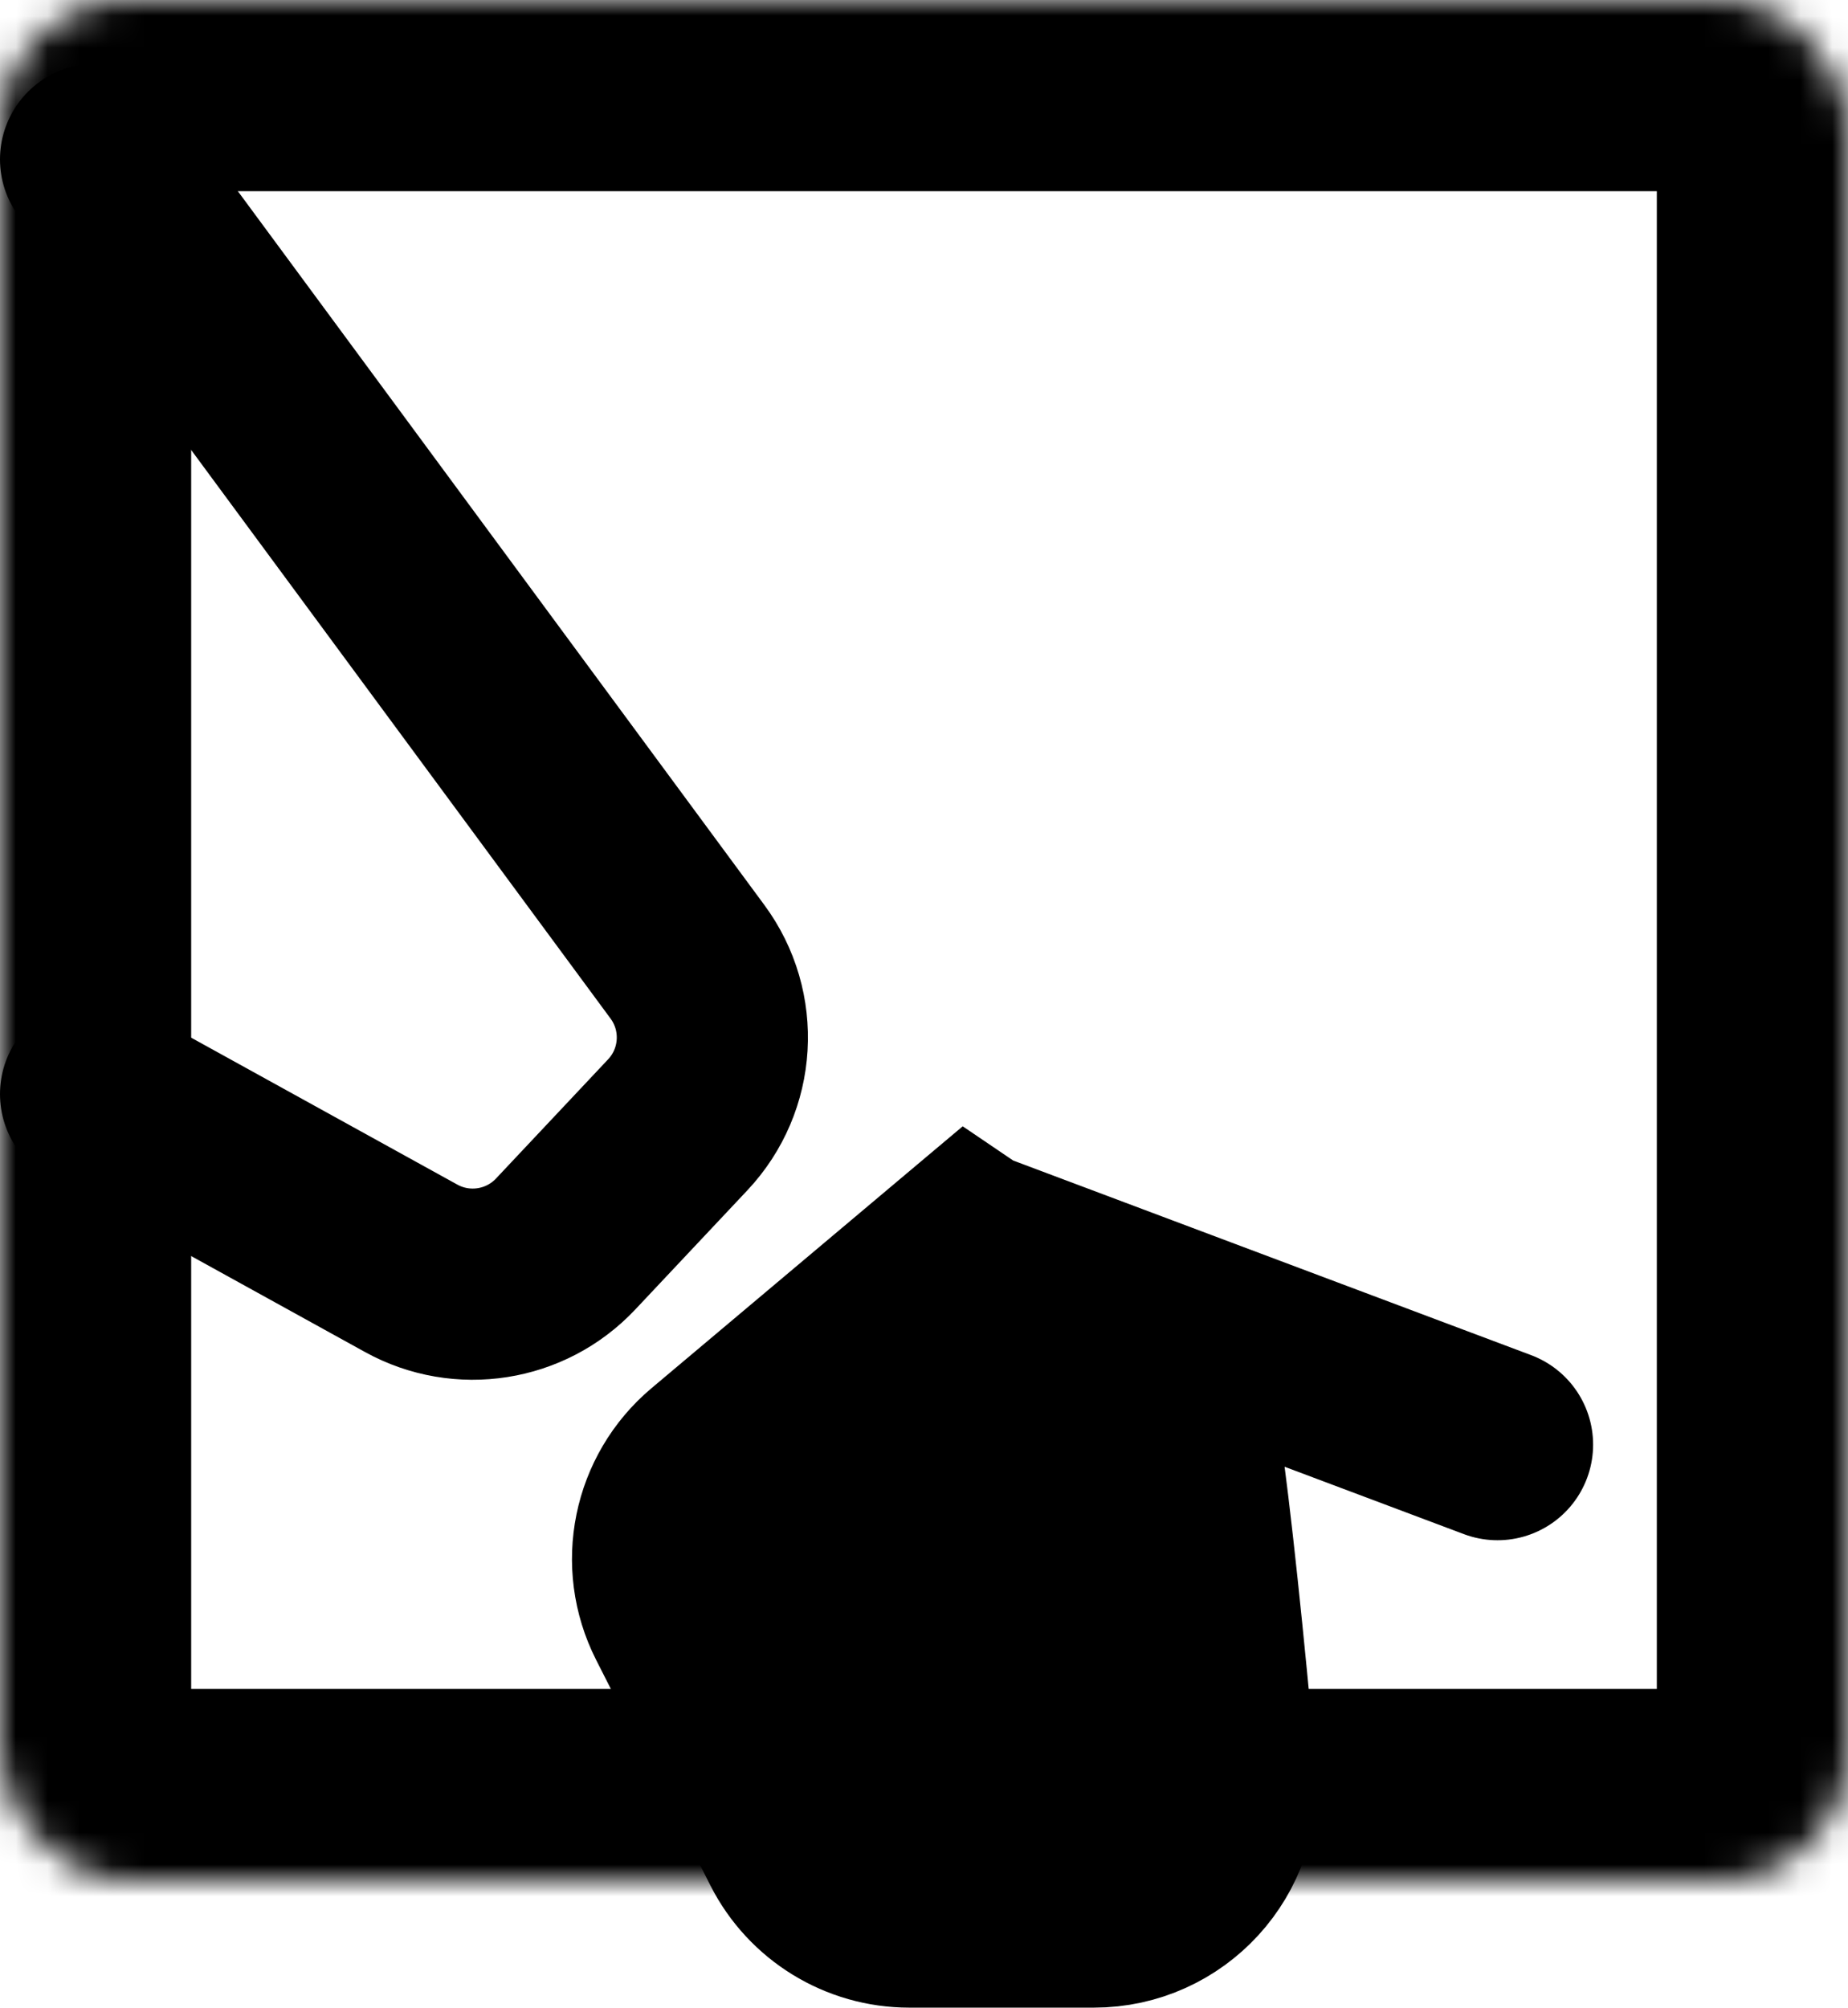 <svg width="58" height="63" viewBox="0 0 58 63" fill="none" xmlns="http://www.w3.org/2000/svg">
<path d="M22.377 45.859L30.41 39.1L35.525 42.567C36.406 43.164 37.017 44.086 37.17 45.14C37.551 47.764 37.937 51.605 38.31 55.644C38.527 57.984 36.681 60 34.331 60H28.539C27.032 60 25.653 59.153 24.971 57.808L21.384 50.728C20.544 49.071 20.956 47.055 22.377 45.859Z" fill="black"/>
<path d="M3 5L21.576 30.181C22.724 31.736 22.595 33.889 21.271 35.297L17.751 39.039C16.499 40.369 14.504 40.682 12.905 39.8L3 34.333M30.41 39.1L22.377 45.859C20.956 47.055 20.544 49.071 21.384 50.728L24.971 57.808C25.653 59.153 27.032 60 28.539 60H34.331C36.681 60 38.527 57.984 38.31 55.644C37.937 51.605 37.551 47.764 37.17 45.14C37.017 44.086 36.406 43.164 35.525 42.567L30.41 39.1ZM30.41 39.1L47 45.333" stroke="black" stroke-width="6" stroke-linecap="round"/>
<mask id="path-3-inside-1_7_7" fill="white">
<rect width="58" height="59" rx="4"/>
</mask>
<rect width="58" height="59" rx="4" stroke="black" stroke-width="12" mask="url(#path-3-inside-1_7_7)"/>
<mask id="path-4-inside-2_7_7" fill="white">
<rect x="23" y="1" width="13" height="14" rx="4"/>
</mask>
<rect x="23" y="1" width="13" height="14" rx="4" fill="black" stroke="black" stroke-width="12" mask="url(#path-4-inside-2_7_7)"/>
</svg>
